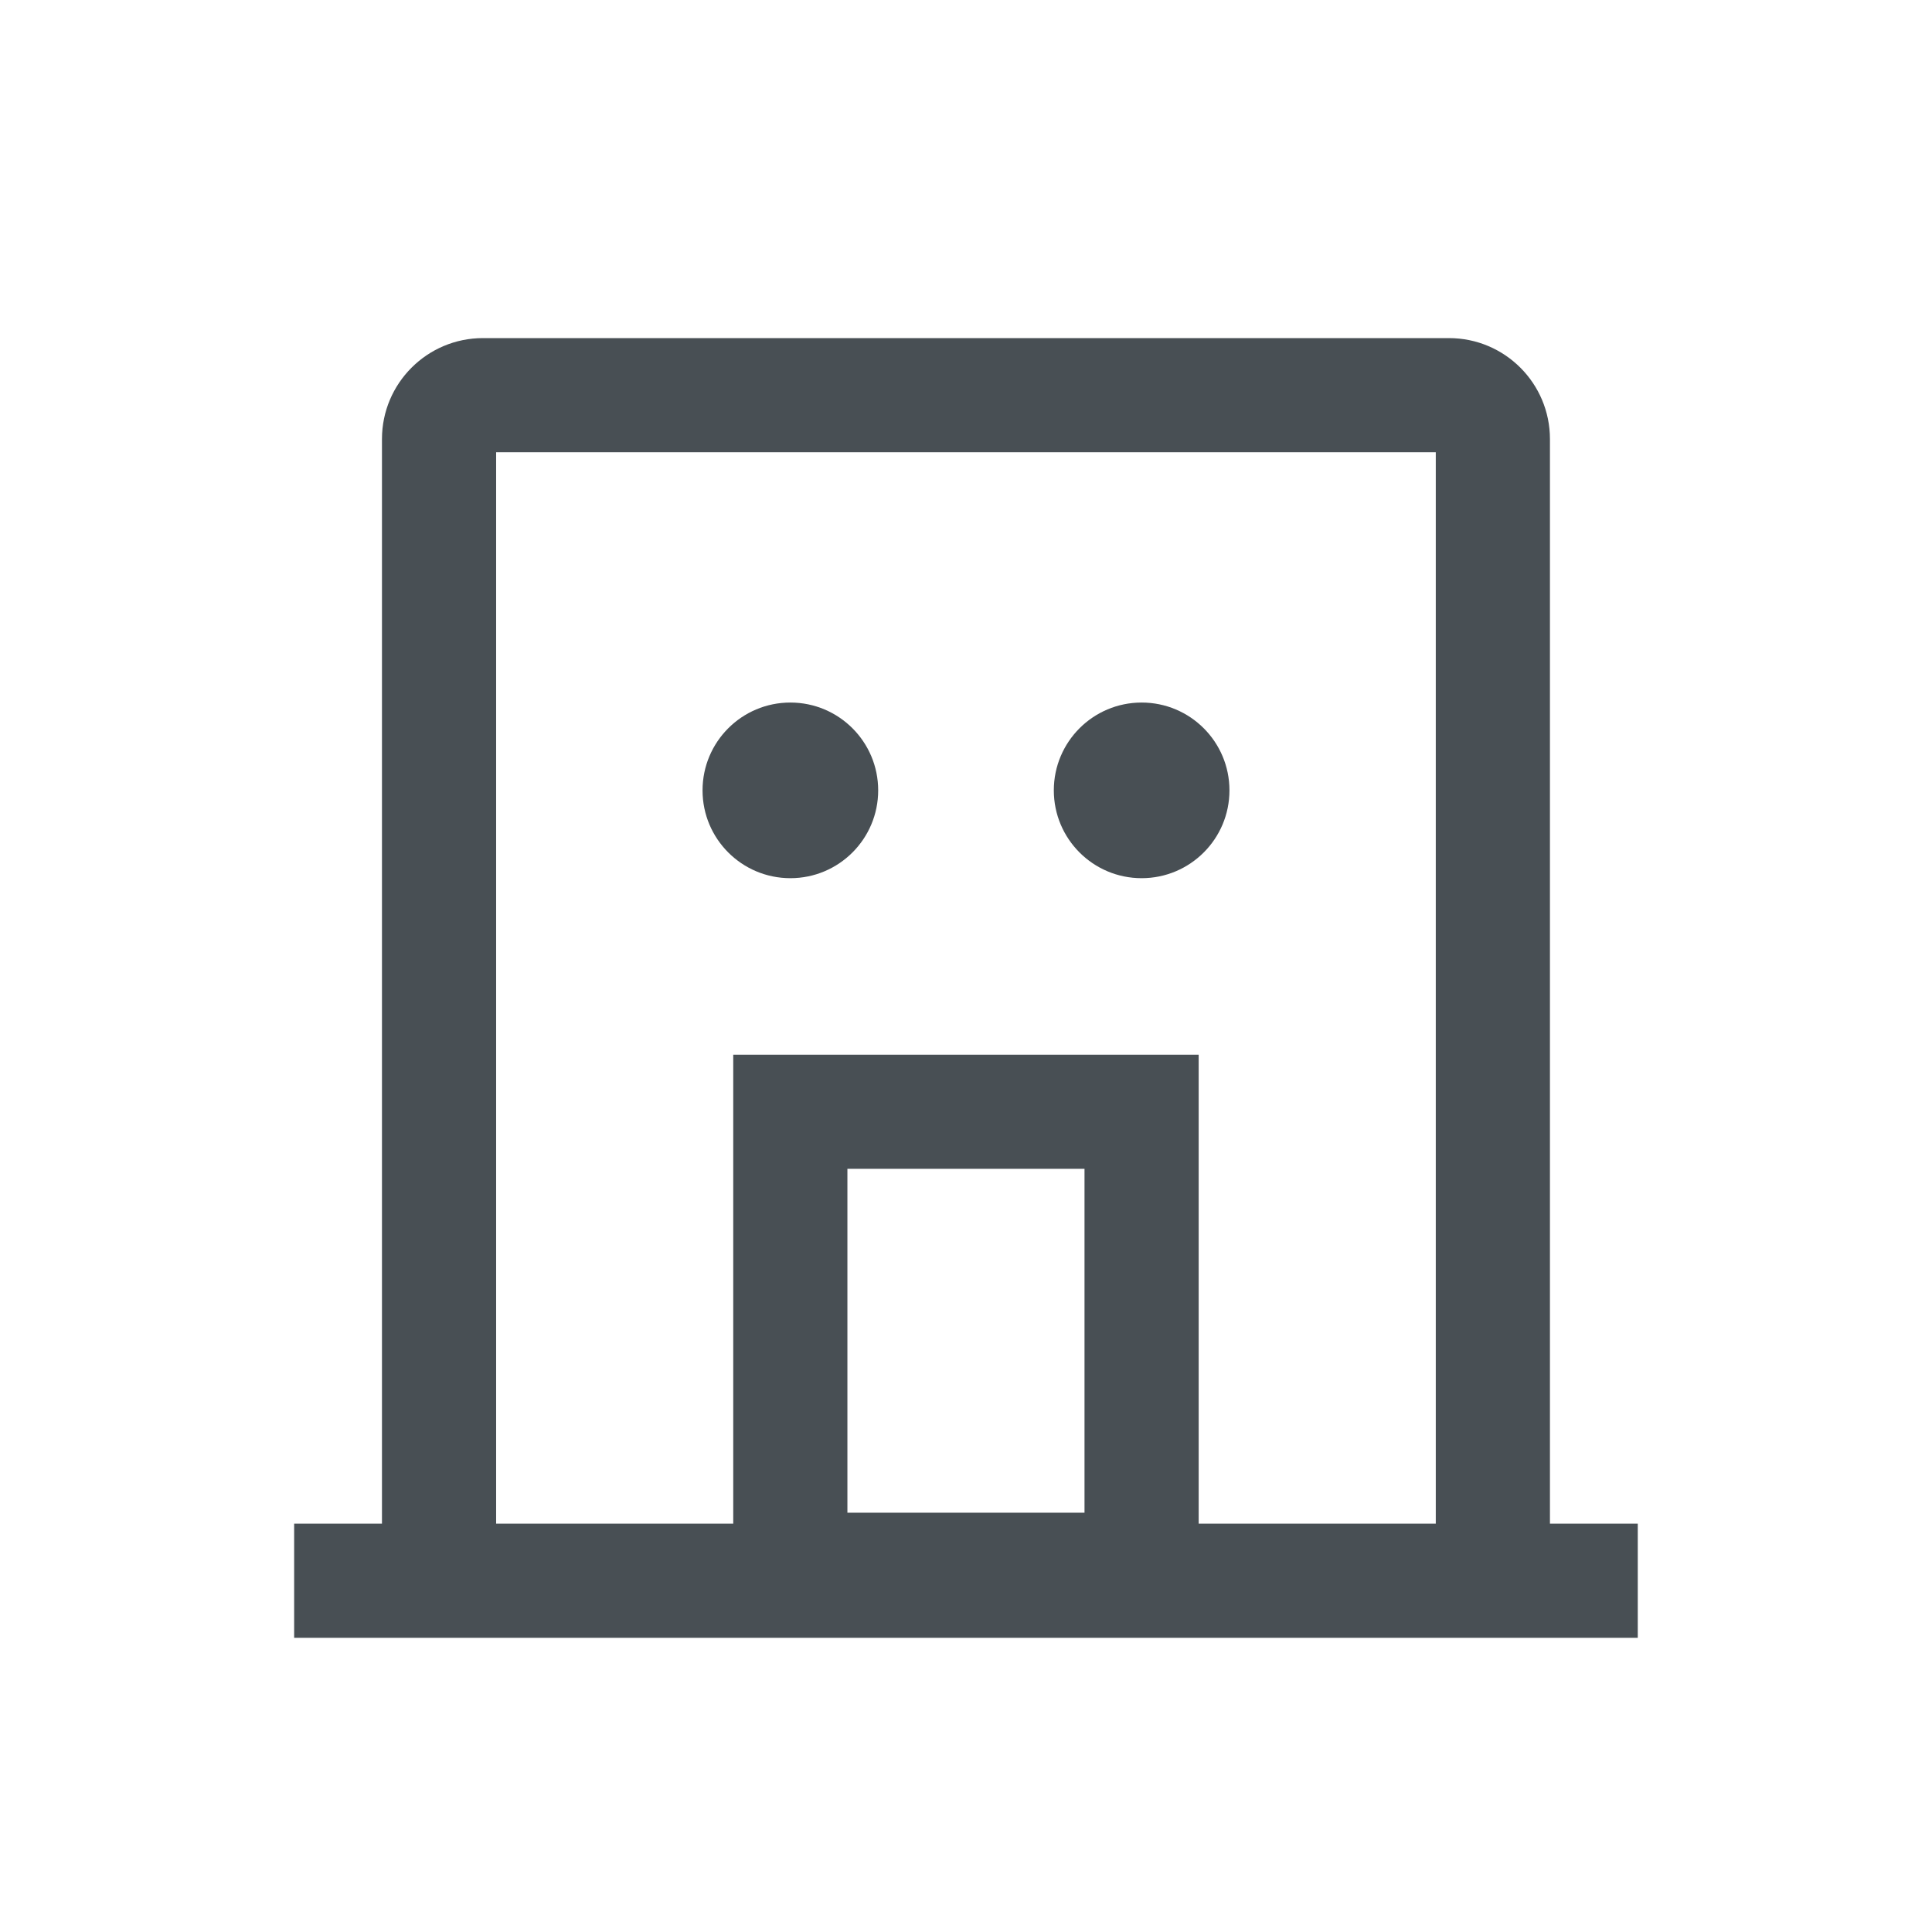 <svg width="44" height="44" viewBox="0 0 44 44" fill="none" xmlns="http://www.w3.org/2000/svg">
<path fill-rule="evenodd" clip-rule="evenodd" d="M6.699 34.7H37.299V37.3H6.699V34.7Z" fill="#484F54"/>
<path fill-rule="evenodd" clip-rule="evenodd" d="M16.699 24.02H27.299V37.051H16.699V24.02ZM19.299 26.619V34.451H24.699V26.619H19.299Z" fill="#484F54"/>
<path d="M18 20C19.105 20 20 19.105 20 18C20 16.895 19.105 16 18 16C16.895 16 16 16.895 16 18C16 19.105 16.895 20 18 20Z" fill="#484F54"/>
<path d="M26 20C27.105 20 28 19.105 28 18C28 16.895 27.105 16 26 16C24.895 16 24 16.895 24 18C24 19.105 24.895 20 26 20Z" fill="#484F54"/>
<path fill-rule="evenodd" clip-rule="evenodd" d="M8.699 10C8.699 8.73 9.729 7.7 10.999 7.7H32.999C34.27 7.7 35.299 8.73 35.299 10V37H32.699V10.3H11.299V37H8.699V10Z" fill="#484F54"/>
</svg>
